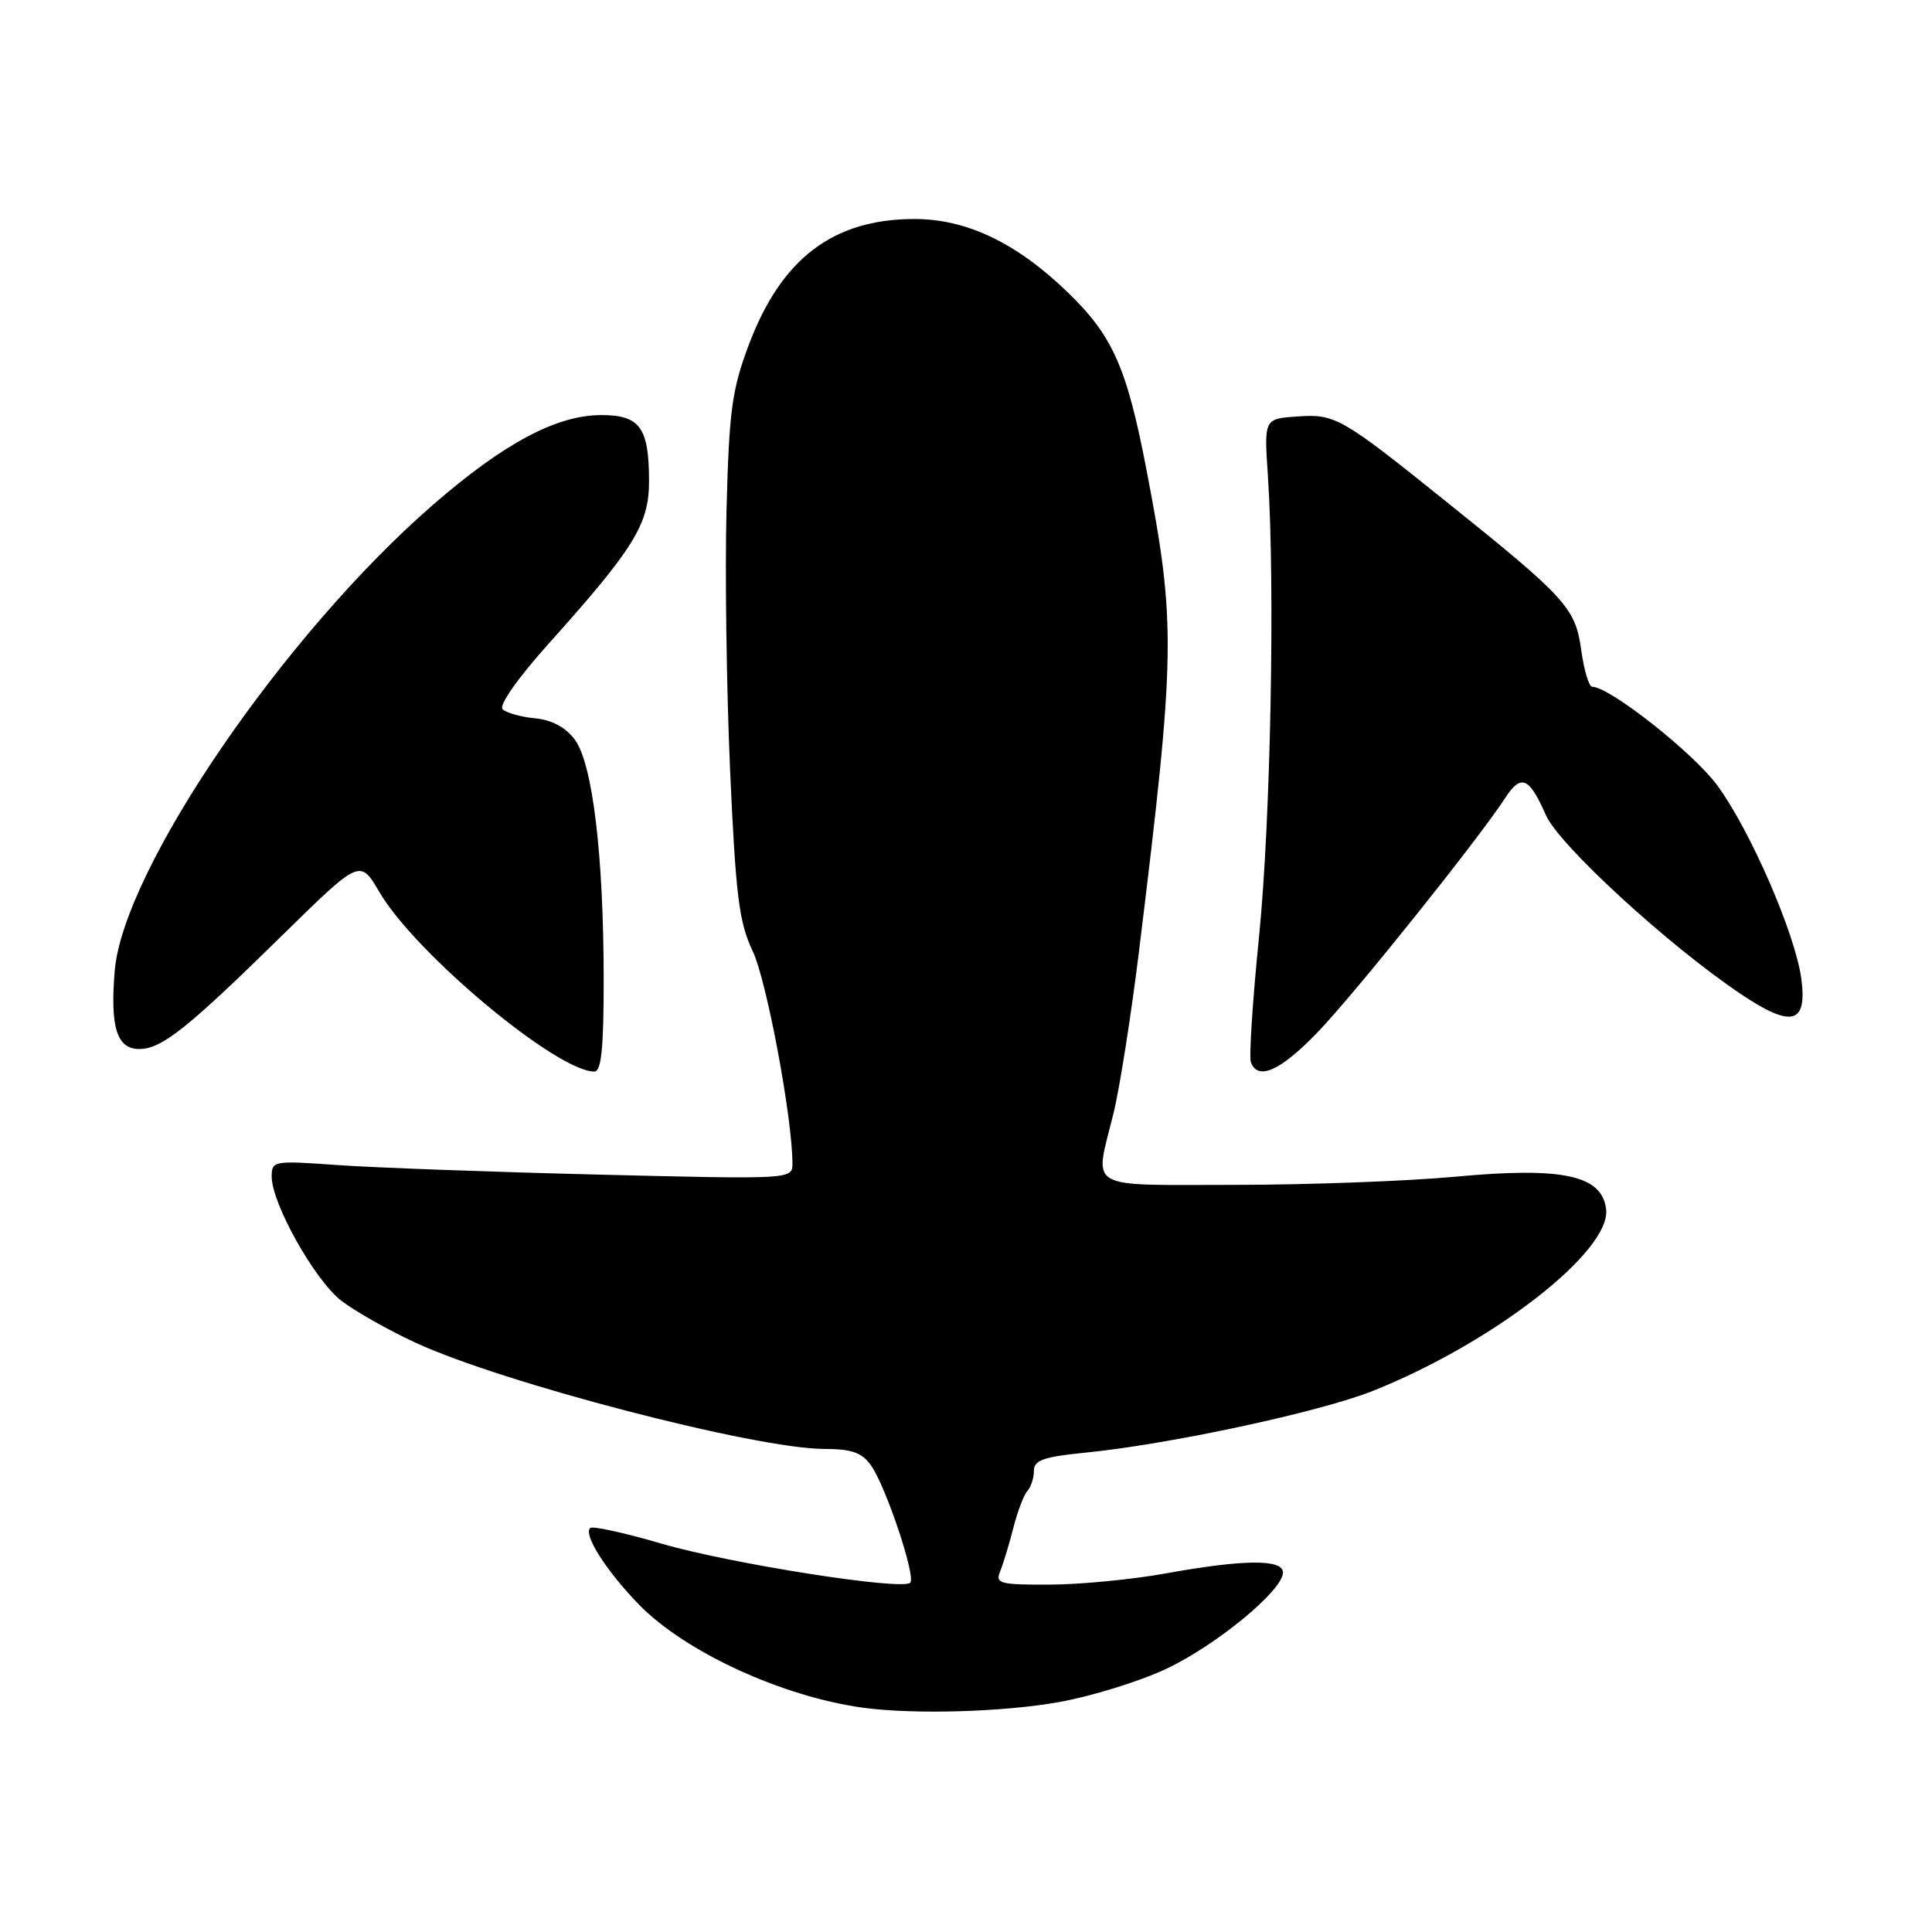 <?xml version="1.0" encoding="UTF-8" standalone="no"?>
<!DOCTYPE svg PUBLIC "-//W3C//DTD SVG 1.1//EN" "http://www.w3.org/Graphics/SVG/1.1/DTD/svg11.dtd" >
<svg xmlns="http://www.w3.org/2000/svg" xmlns:xlink="http://www.w3.org/1999/xlink" version="1.1" viewBox="0 0 256 256">
 <g >
 <path fill="currentColor"
d=" M 140.29 225.54 C 144.57 224.78 150.95 222.81 154.47 221.16 C 161.13 218.04 170.00 210.74 170.00 208.37 C 170.00 206.58 164.86 206.61 154.50 208.48 C 150.10 209.28 143.19 209.95 139.14 209.97 C 132.52 210.00 131.86 209.83 132.51 208.25 C 132.91 207.29 133.70 204.70 134.26 202.50 C 134.82 200.30 135.66 198.07 136.14 197.55 C 136.61 197.03 137.00 195.83 137.00 194.88 C 137.00 193.49 138.29 193.03 143.75 192.49 C 154.87 191.40 174.94 187.09 181.94 184.29 C 197.87 177.93 213.45 165.79 212.82 160.25 C 212.30 155.72 207.09 154.59 192.84 155.92 C 186.43 156.51 173.27 157.00 163.59 157.00 C 143.56 157.00 145.00 157.85 147.55 147.50 C 148.36 144.20 149.88 134.53 150.93 126.00 C 155.78 86.43 155.84 82.69 151.92 62.28 C 149.30 48.63 147.43 44.45 141.37 38.63 C 134.59 32.11 128.00 28.99 121.05 29.02 C 110.37 29.06 103.53 34.27 99.24 45.64 C 96.98 51.64 96.61 54.38 96.27 67.50 C 96.05 75.75 96.27 91.29 96.74 102.04 C 97.49 118.73 97.92 122.22 99.74 126.04 C 101.59 129.93 105.00 148.16 105.00 154.17 C 105.00 156.27 104.96 156.27 79.25 155.64 C 65.09 155.29 49.56 154.72 44.75 154.38 C 36.26 153.77 36.00 153.81 36.00 155.90 C 36.00 159.48 41.74 169.70 45.26 172.38 C 47.07 173.76 51.46 176.25 55.03 177.90 C 66.49 183.23 100.12 191.97 109.19 191.99 C 112.89 192.00 114.21 192.47 115.43 194.20 C 117.41 197.03 121.39 208.94 120.61 209.72 C 119.55 210.78 96.71 207.19 87.62 204.53 C 82.73 203.10 78.49 202.17 78.20 202.47 C 77.29 203.38 80.31 208.12 84.65 212.60 C 90.78 218.91 103.78 224.88 114.50 226.30 C 121.23 227.19 132.96 226.85 140.29 225.54 Z  M 79.99 129.75 C 79.98 113.28 78.52 101.18 76.17 98.01 C 74.95 96.37 73.12 95.39 70.90 95.18 C 69.03 95.00 67.09 94.46 66.60 93.98 C 66.07 93.46 68.60 89.87 72.69 85.30 C 84.02 72.67 86.00 69.47 86.00 63.78 C 86.00 56.65 84.81 55.00 79.66 55.00 C 73.76 55.00 66.74 58.74 57.36 66.90 C 37.59 84.08 16.31 115.25 15.20 128.65 C 14.58 136.11 15.48 139.00 18.44 139.00 C 21.43 139.00 24.79 136.32 37.60 123.74 C 47.71 113.83 47.71 113.83 50.29 118.23 C 55.04 126.34 73.74 141.95 78.75 141.99 C 79.68 142.00 80.00 138.89 79.99 129.75 Z  M 174.62 136.75 C 179.52 131.65 195.82 111.30 199.43 105.76 C 201.55 102.50 202.61 102.95 204.84 108.01 C 206.59 111.99 221.12 125.32 230.72 131.75 C 237.42 136.24 239.50 135.69 238.68 129.66 C 237.86 123.68 231.92 110.02 227.55 104.07 C 224.39 99.76 213.28 91.00 210.98 91.00 C 210.54 91.00 209.89 88.81 209.52 86.13 C 208.75 80.55 207.56 79.24 191.50 66.36 C 177.68 55.26 176.90 54.82 171.83 55.19 C 167.50 55.50 167.50 55.50 168.00 63.00 C 168.97 77.54 168.37 108.68 166.84 124.00 C 165.98 132.53 165.49 140.06 165.75 140.75 C 166.68 143.24 169.67 141.89 174.62 136.75 Z "/>
</g>
</svg>